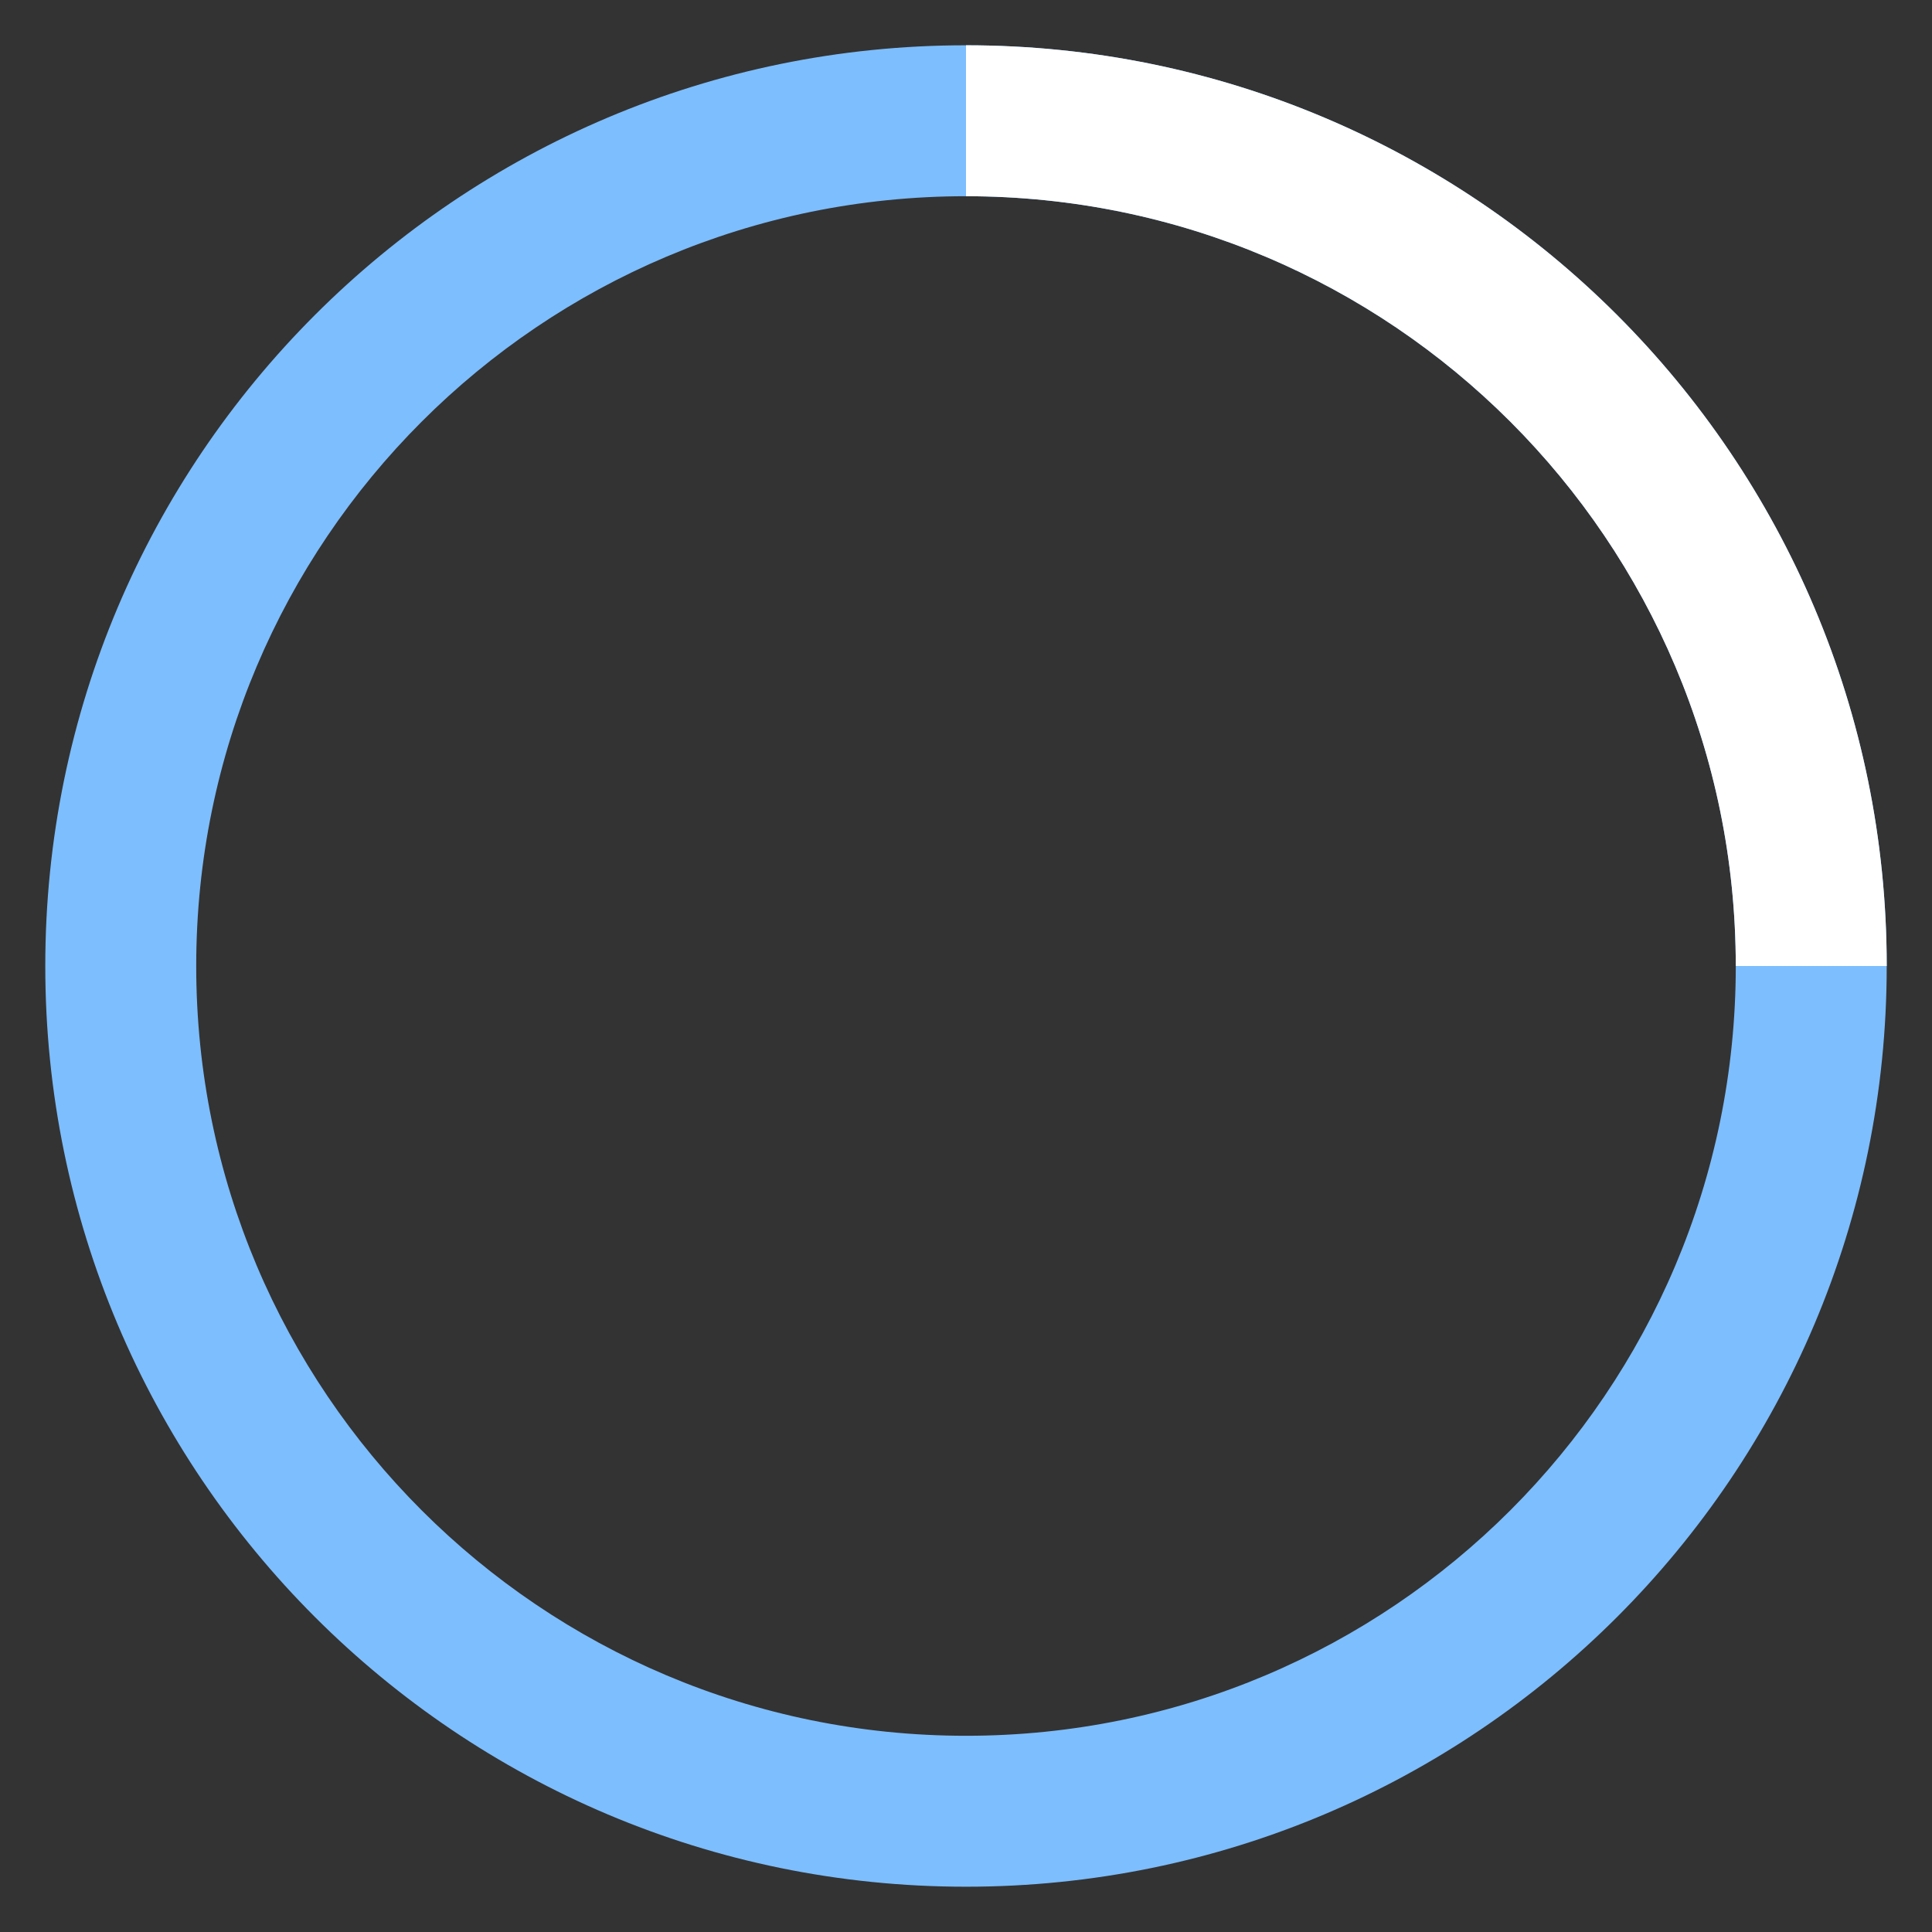 <svg width="16" height="16" viewBox="0 0 16 16" fill="none" xmlns="http://www.w3.org/2000/svg">
<rect x="0" y="0" width="16" height="16" fill="#333333" stroke="none"/>
<path fill-rule="evenodd" clip-rule="evenodd" d="M0.375 8C0.375 3.789 3.789 0.375 8 0.375C12.211 0.375 15.625 3.789 15.625 8C15.625 12.211 12.211 15.625 8 15.625C3.789 15.625 0.375 12.211 0.375 8ZM8 1.625C4.479 1.625 1.625 4.479 1.625 8C1.625 11.521 4.479 14.375 8 14.375C11.521 14.375 14.375 11.521 14.375 8C14.375 4.479 11.521 1.625 8 1.625Z" fill="#7dbeff"/>
<path fill-rule="evenodd" clip-rule="evenodd" d="M8 0.375C12.211 0.375 15.625 3.789 15.625 8H14.375C14.375 4.479 11.521 1.625 8 1.625V0.375Z" fill="#fff"/>
</svg>
